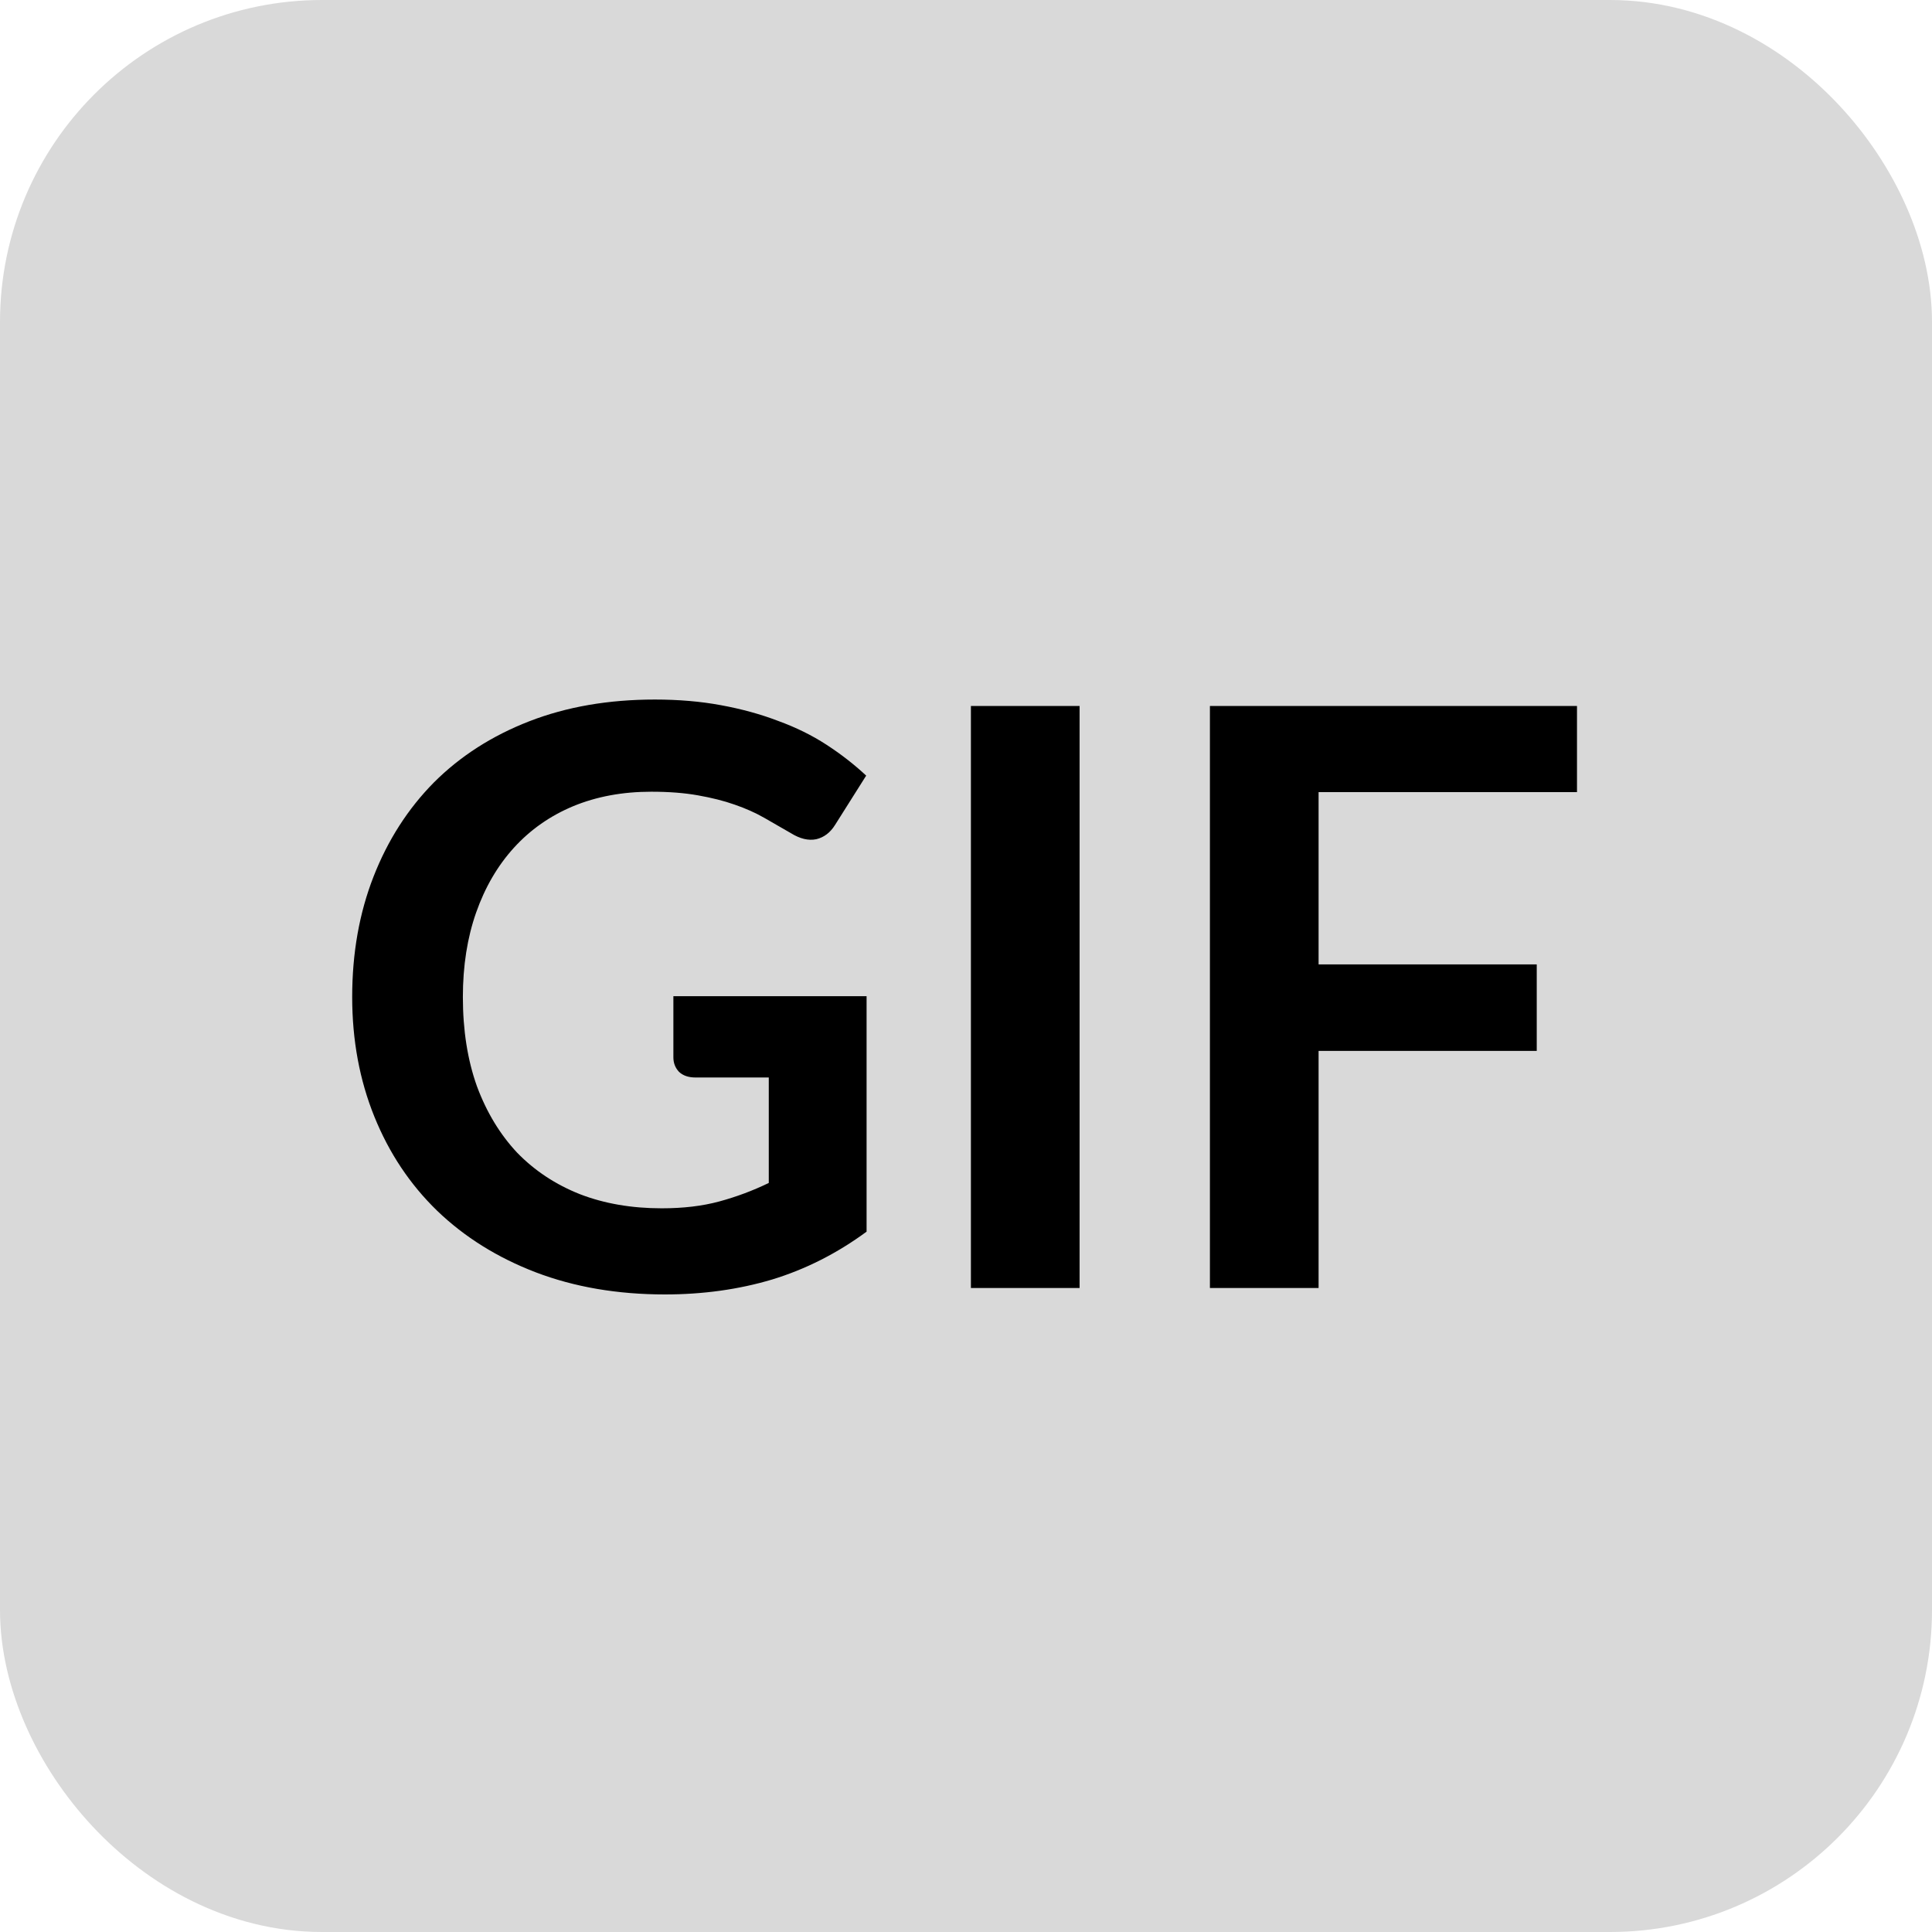 <svg width="24" height="24" viewBox="0 0 24 24" fill="none" xmlns="http://www.w3.org/2000/svg">
<rect x="1" y="1" width="22" height="22" rx="3" fill="#D9D9D9"/>
<rect x="1" y="1" width="22" height="22" rx="3" stroke="#D9D9D9" stroke-width="2"/>
<path d="M10.765 12.375V15.3C10.398 15.57 10.007 15.768 9.59 15.895C9.177 16.018 8.733 16.08 8.26 16.08C7.67 16.08 7.135 15.988 6.655 15.805C6.178 15.622 5.77 15.367 5.43 15.04C5.093 14.713 4.833 14.323 4.65 13.87C4.467 13.417 4.375 12.922 4.375 12.385C4.375 11.842 4.463 11.343 4.64 10.89C4.817 10.437 5.067 10.047 5.39 9.72C5.717 9.393 6.112 9.14 6.575 8.96C7.038 8.78 7.558 8.69 8.135 8.69C8.428 8.69 8.702 8.713 8.955 8.76C9.212 8.807 9.448 8.872 9.665 8.955C9.885 9.035 10.085 9.133 10.265 9.25C10.445 9.367 10.61 9.495 10.76 9.635L10.375 10.245C10.315 10.342 10.237 10.402 10.14 10.425C10.043 10.445 9.938 10.42 9.825 10.35C9.715 10.287 9.605 10.223 9.495 10.16C9.385 10.097 9.262 10.042 9.125 9.995C8.992 9.948 8.84 9.91 8.67 9.88C8.503 9.85 8.31 9.835 8.09 9.835C7.733 9.835 7.41 9.895 7.12 10.015C6.833 10.135 6.588 10.307 6.385 10.53C6.182 10.753 6.025 11.022 5.915 11.335C5.805 11.648 5.75 11.998 5.75 12.385C5.75 12.798 5.808 13.168 5.925 13.495C6.045 13.818 6.212 14.093 6.425 14.32C6.642 14.543 6.902 14.715 7.205 14.835C7.508 14.952 7.847 15.01 8.22 15.01C8.487 15.01 8.725 14.982 8.935 14.925C9.145 14.868 9.35 14.792 9.55 14.695V13.385H8.64C8.553 13.385 8.485 13.362 8.435 13.315C8.388 13.265 8.365 13.205 8.365 13.135V12.375H10.765ZM13.411 16H12.061V8.77H13.411V16ZM16.38 9.84V11.98H19.09V13.055H16.38V16H15.03V8.77H19.59V9.84H16.38Z" fill="black"/>
</svg>
